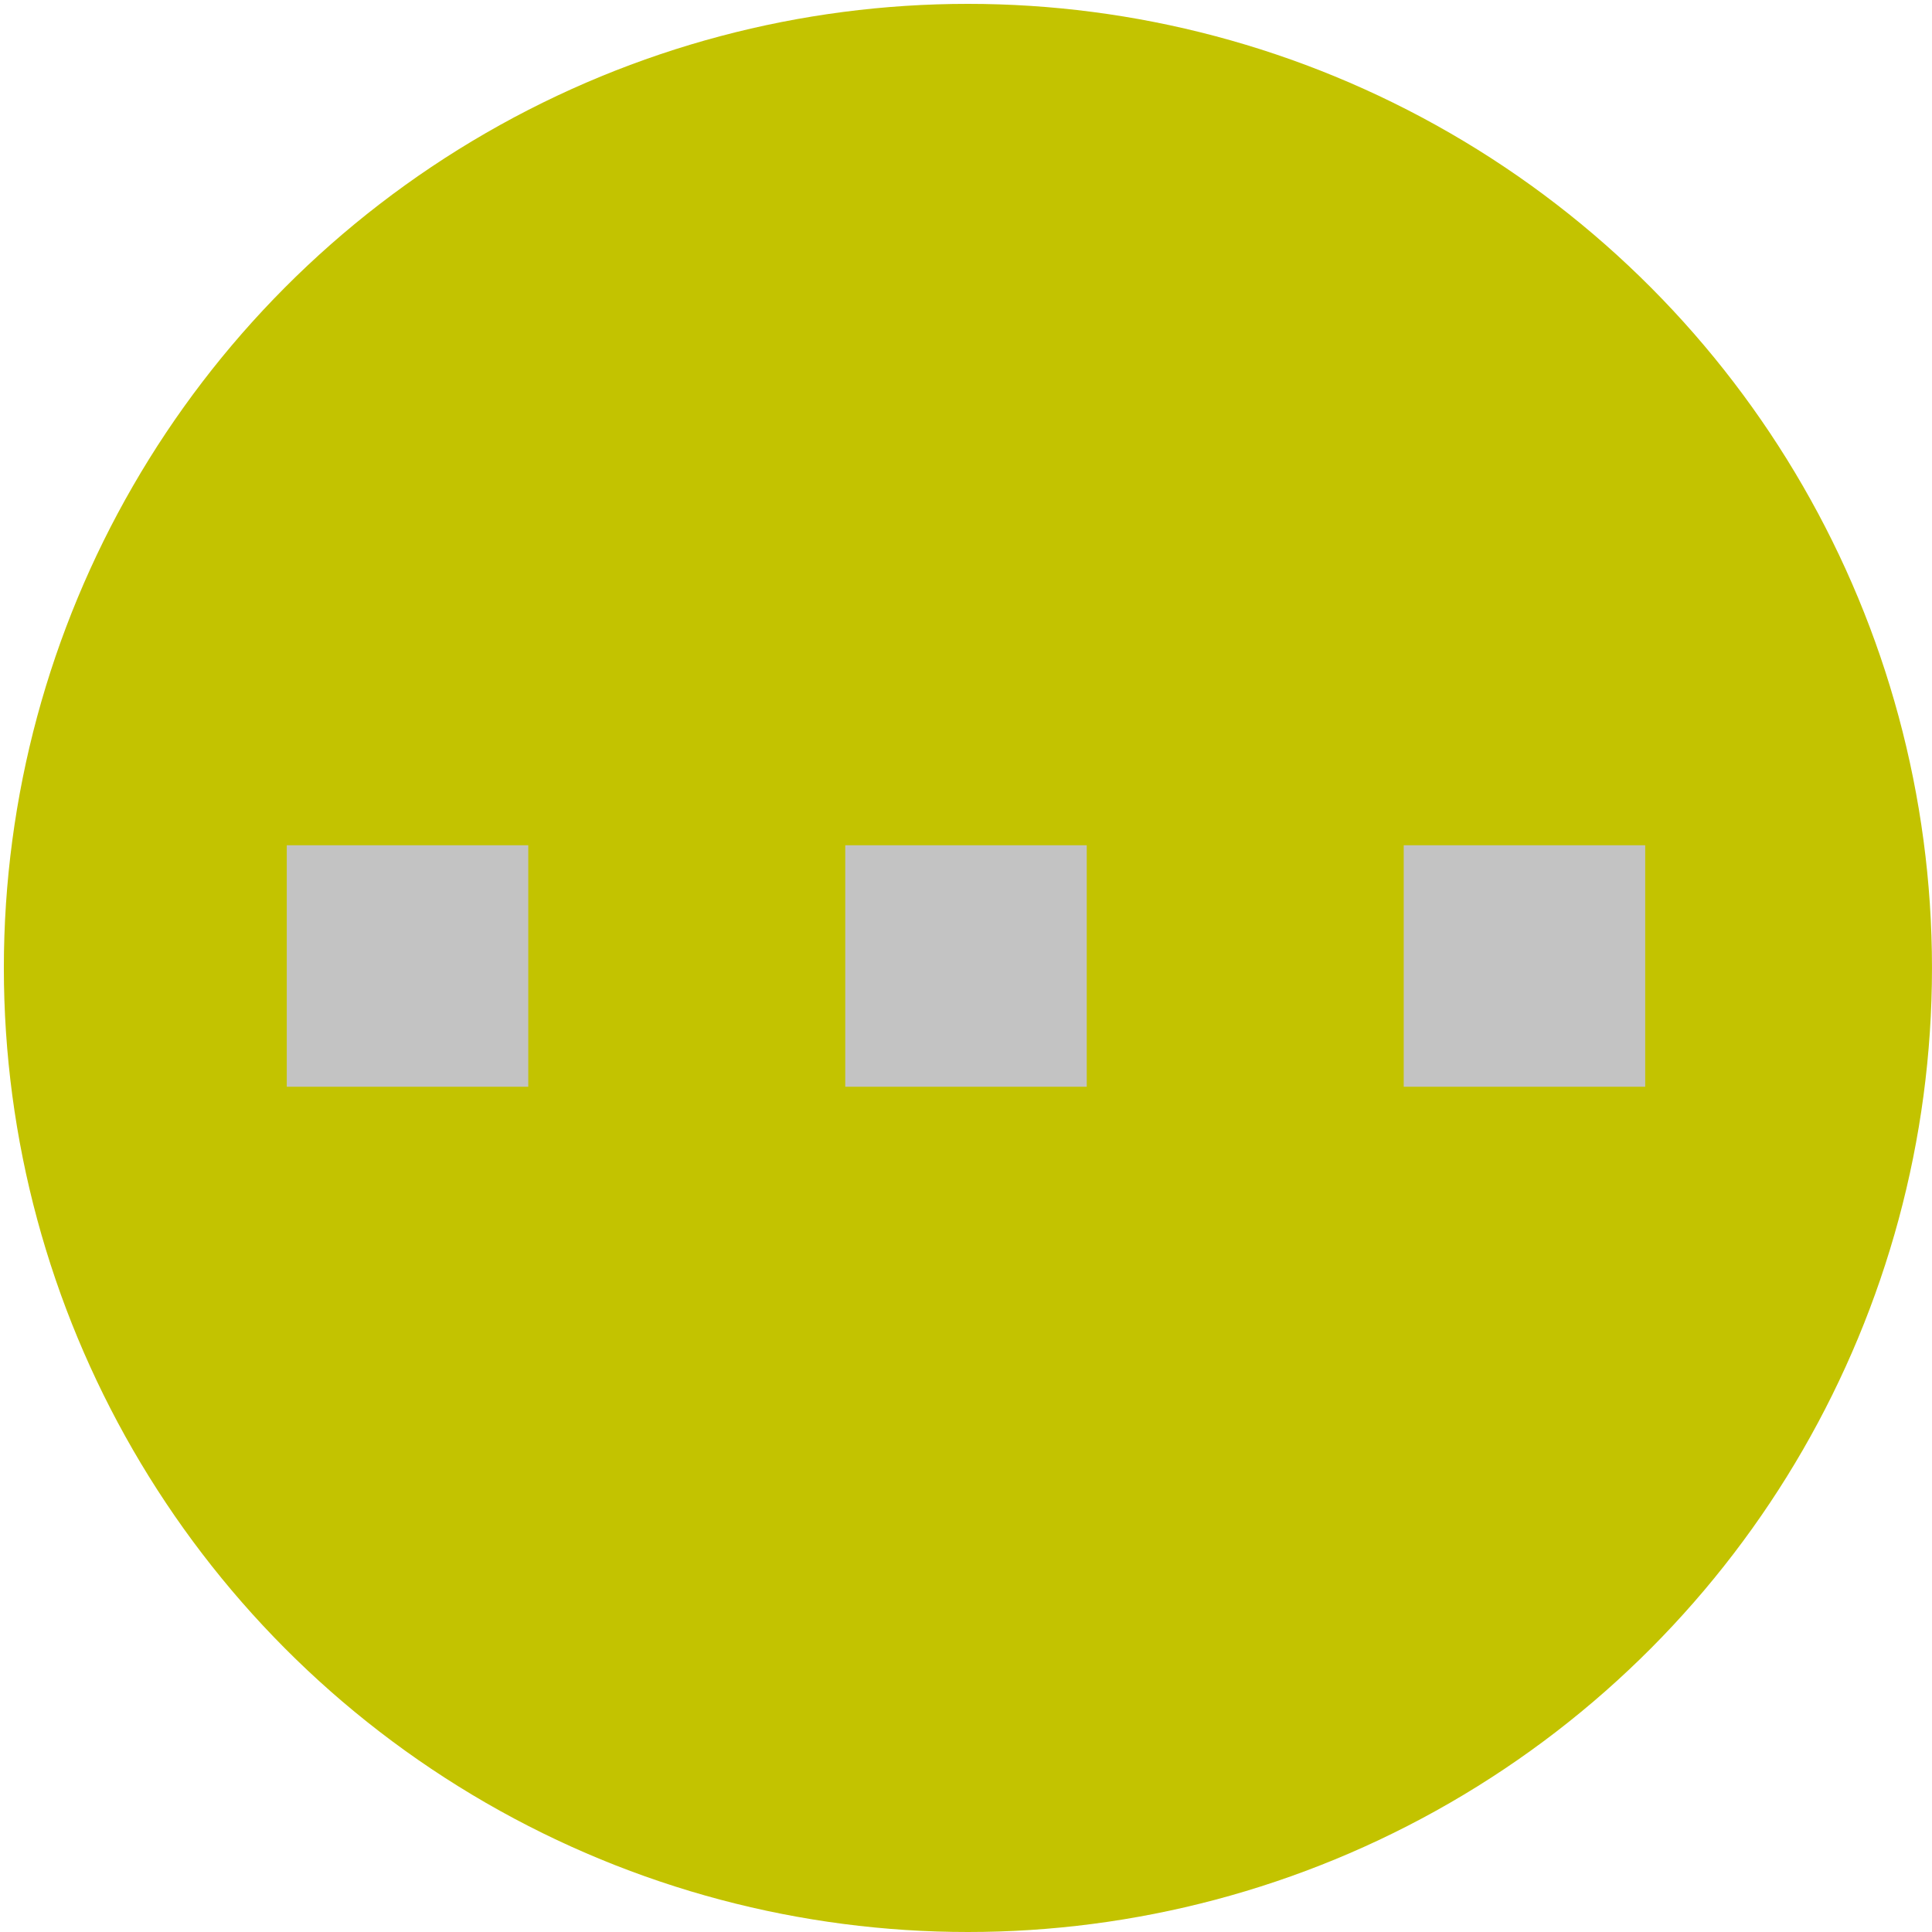 <?xml version="1.0" encoding="UTF-8" standalone="no"?>
<!-- Created with Inkscape (http://www.inkscape.org/) -->

<svg
   xmlns:osb="http://www.openswatchbook.org/uri/2009/osb"
   xmlns:dc="http://purl.org/dc/elements/1.1/"
   xmlns:cc="http://creativecommons.org/ns#"
   xmlns:rdf="http://www.w3.org/1999/02/22-rdf-syntax-ns#"
   xmlns:svg="http://www.w3.org/2000/svg"
   xmlns="http://www.w3.org/2000/svg"
   xmlns:sodipodi="http://sodipodi.sourceforge.net/DTD/sodipodi-0.dtd"
   xmlns:inkscape="http://www.inkscape.org/namespaces/inkscape"
   width="512"
   height="512"
   viewBox="0 0 135.467 135.467"
   version="1.1"
   id="svg8"
   inkscape:version="0.92.3 (2405546, 2018-03-11)"
   sodipodi:docname="More_Unavailable.svg">
  <defs
     id="defs2">
    <inkscape:perspective
       sodipodi:type="inkscape:persp3d"
       inkscape:vp_x="0 : 67.733335 : 1"
       inkscape:vp_y="0 : 1000 : 0"
       inkscape:vp_z="135.46666 : 67.733335 : 1"
       inkscape:persp3d-origin="67.73333 : 45.155557 : 1"
       id="perspective817" />
    <linearGradient
       id="linearGradient6052"
       osb:paint="solid">
      <stop
         style="stop-color:#000000;stop-opacity:1;"
         offset="0"
         id="stop6050" />
    </linearGradient>
    <linearGradient
       id="linearGradient4526"
       osb:paint="solid">
      <stop
         style="stop-color:#000000;stop-opacity:1;"
         offset="0"
         id="stop4524" />
    </linearGradient>
  </defs>
  <sodipodi:namedview
     id="base"
     pagecolor="#ffffff"
     bordercolor="#666666"
     borderopacity="1.0"
     inkscape:pageopacity="0.0"
     inkscape:pageshadow="2"
     inkscape:zoom="1.03125"
     inkscape:cx="256"
     inkscape:cy="256"
     inkscape:document-units="mm"
     inkscape:current-layer="layer1"
     showgrid="false"
     units="px"
     showguides="false"
     inkscape:window-width="1366"
     inkscape:window-height="697"
     inkscape:window-x="0"
     inkscape:window-y="0"
     inkscape:window-maximized="1" />
  <g
     inkscape:label="Layer 1"
     inkscape:groupmode="layer"
     id="layer1"
     transform="translate(0,-161.533)">
    <circle
       id="path3715"
       cx="67.868"
       cy="229.402"
       r="67.598"
       style="stroke-width:0.265;fill:#c3c300;fill-opacity:1;stroke:none;stroke-opacity:1" />
    <rect
       style="opacity:1;fill:#c3c3c3;fill-opacity:1;fill-rule:nonzero;stroke:none;stroke-width:69.612;stroke-linecap:butt;stroke-linejoin:round;stroke-miterlimit:3.6;stroke-dasharray:none;stroke-opacity:1"
       id="rect819"
       width="16.933"
       height="16.933"
       x="59.267"
       y="220.8" />
    <rect
       style="opacity:1;fill:#c3c3c3;fill-opacity:1;fill-rule:nonzero;stroke:none;stroke-width:69.612;stroke-linecap:butt;stroke-linejoin:round;stroke-miterlimit:3.6;stroke-dasharray:none;stroke-opacity:1"
       id="rect819-3"
       width="16.933"
       height="16.933"
       x="98.425"
       y="220.8" />
    <rect
       style="opacity:1;fill:#c3c3c3;fill-opacity:1;fill-rule:nonzero;stroke:none;stroke-width:69.612;stroke-linecap:butt;stroke-linejoin:round;stroke-miterlimit:3.6;stroke-dasharray:none;stroke-opacity:1"
       id="rect819-6"
       width="16.933"
       height="16.933"
       x="20.108"
       y="220.8" />
  </g>
</svg>

